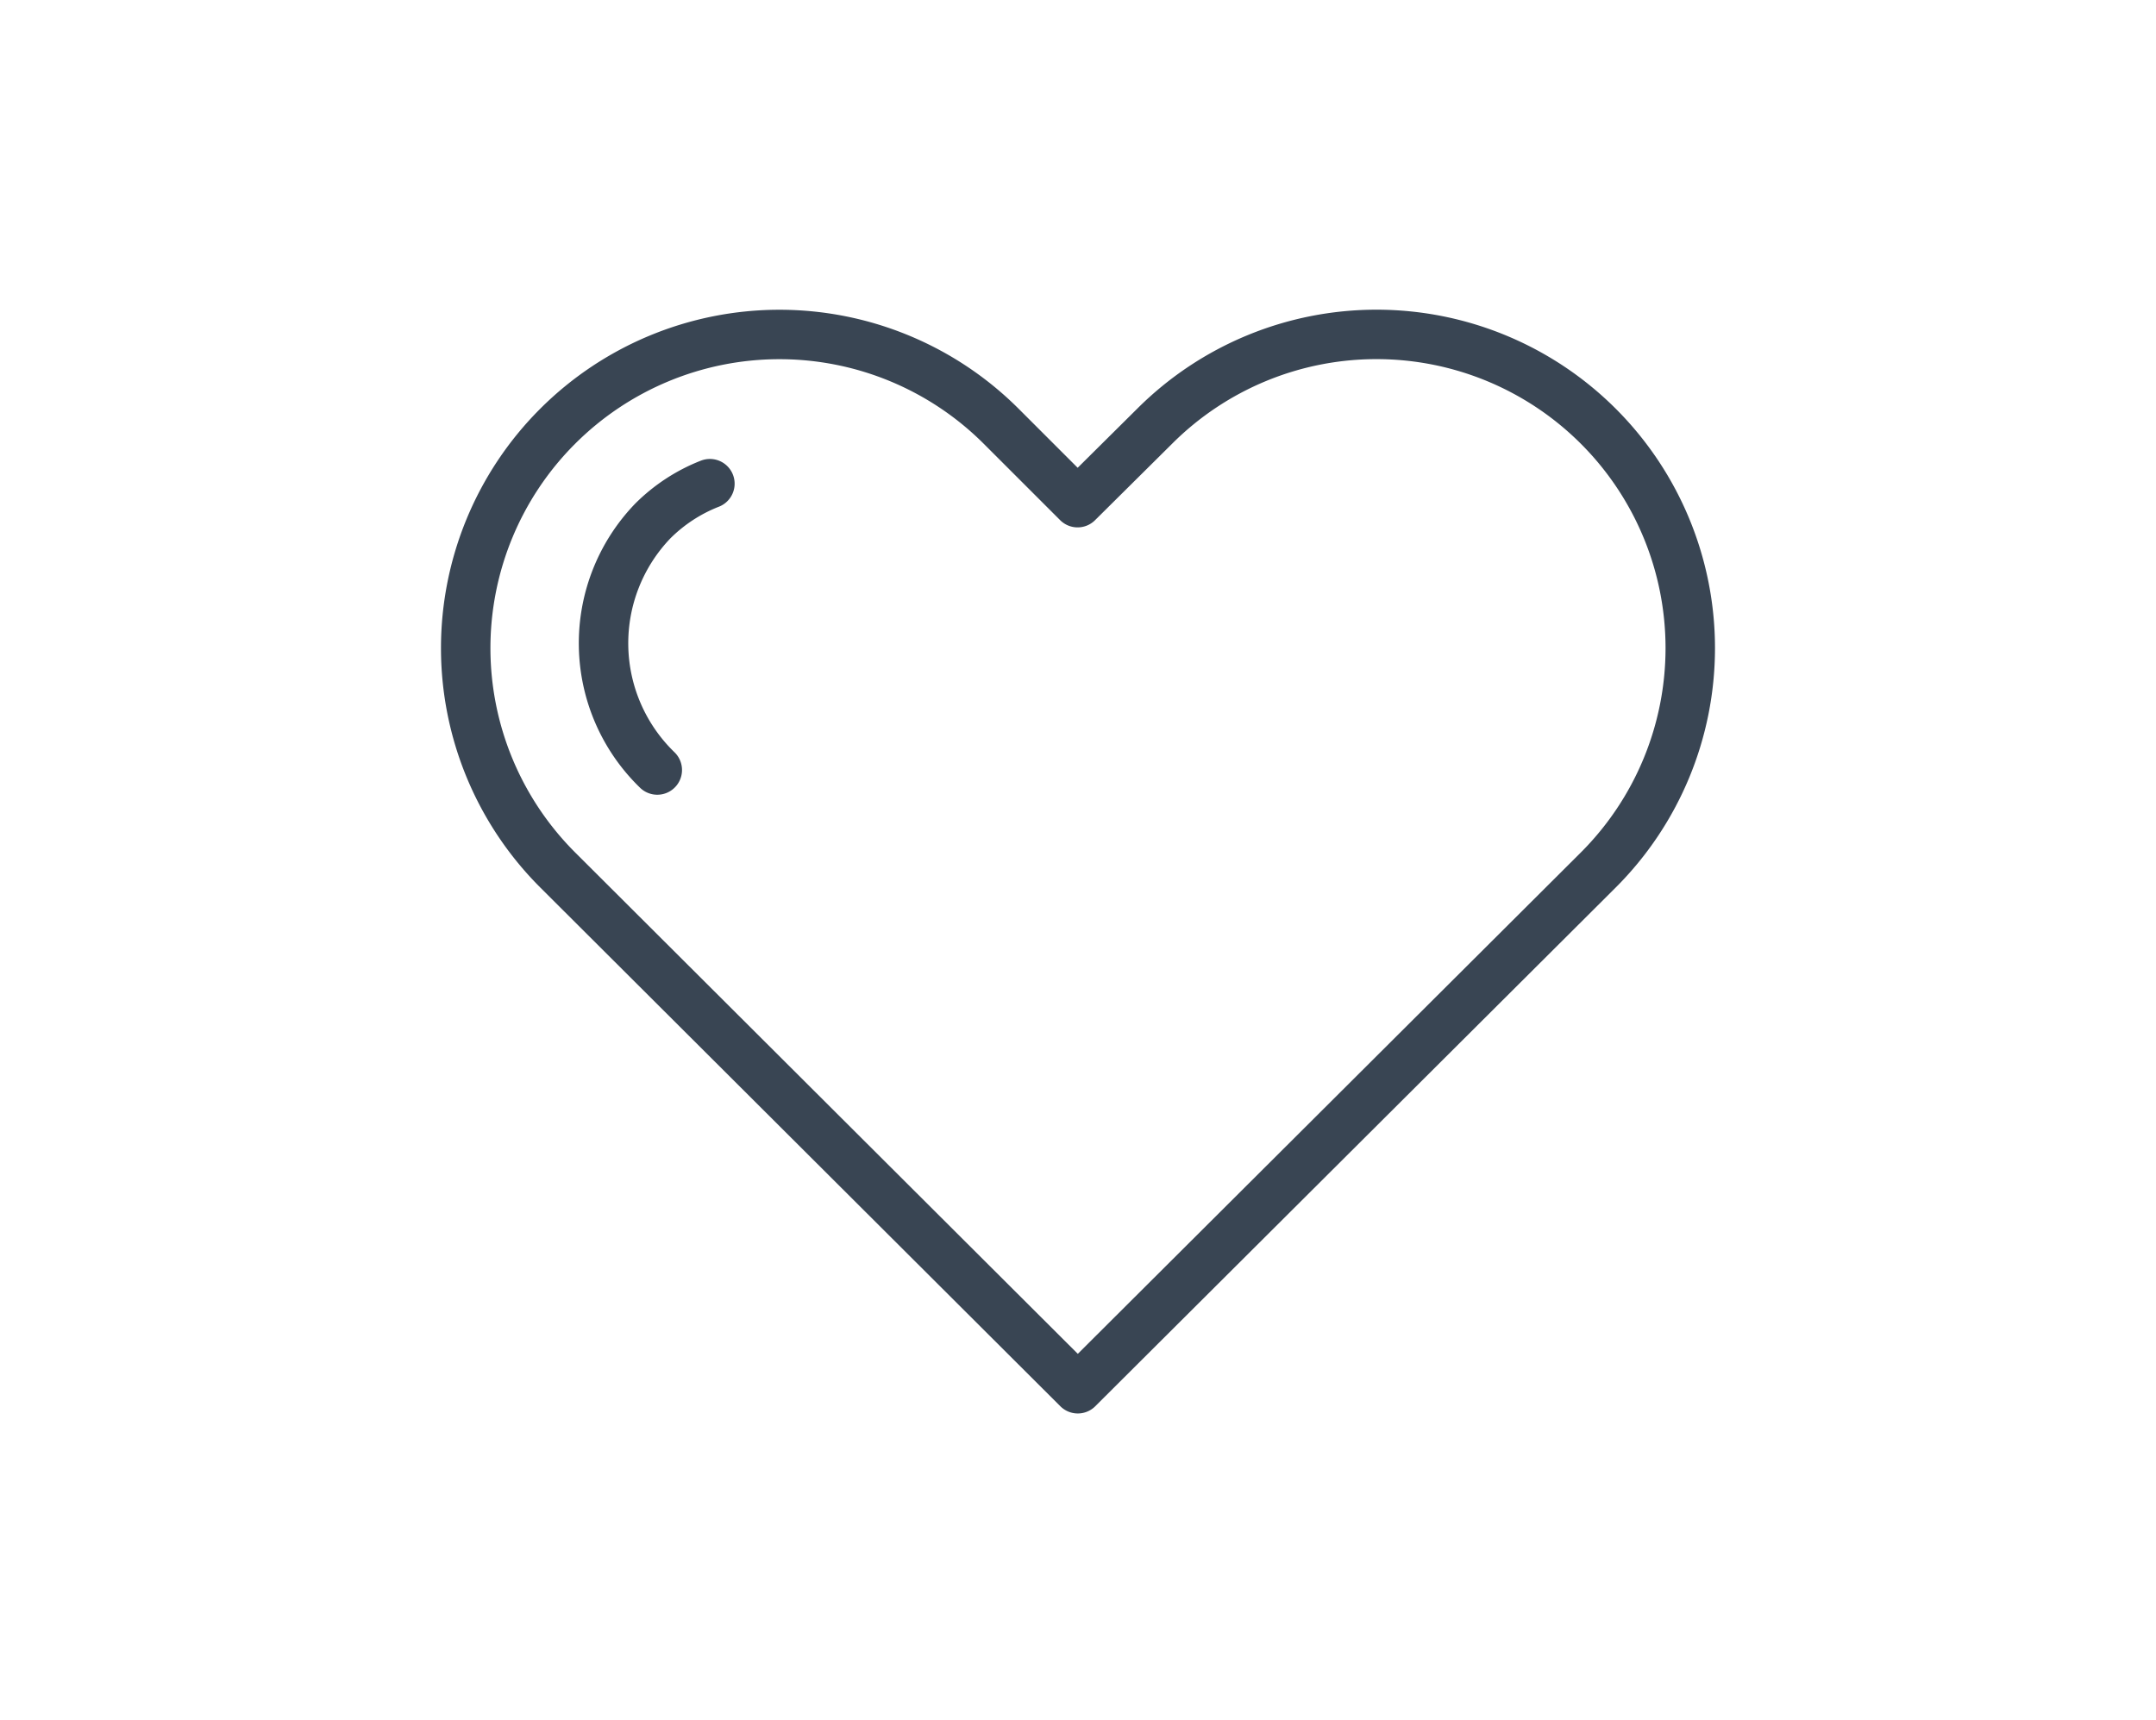 <svg id="Calque_2" data-name="Calque 2" xmlns="http://www.w3.org/2000/svg" viewBox="0 0 109 87"><defs><style>.cls-1{fill:none;stroke:#394553;stroke-linecap:round;stroke-linejoin:round;stroke-width:2.5px;}</style></defs><title>heart</title><path class="cls-1" d="M35.89,24.46A8.44,8.44,0,0,0,33,26.35a8.92,8.92,0,0,0,.23,12.59"/><path class="cls-1" d="M80.8,44A15.86,15.86,0,1,0,58.38,21.55l-3.9,3.87-3.87-3.87A15.85,15.85,0,1,0,28.2,44L54.49,70.23Z"/></svg>